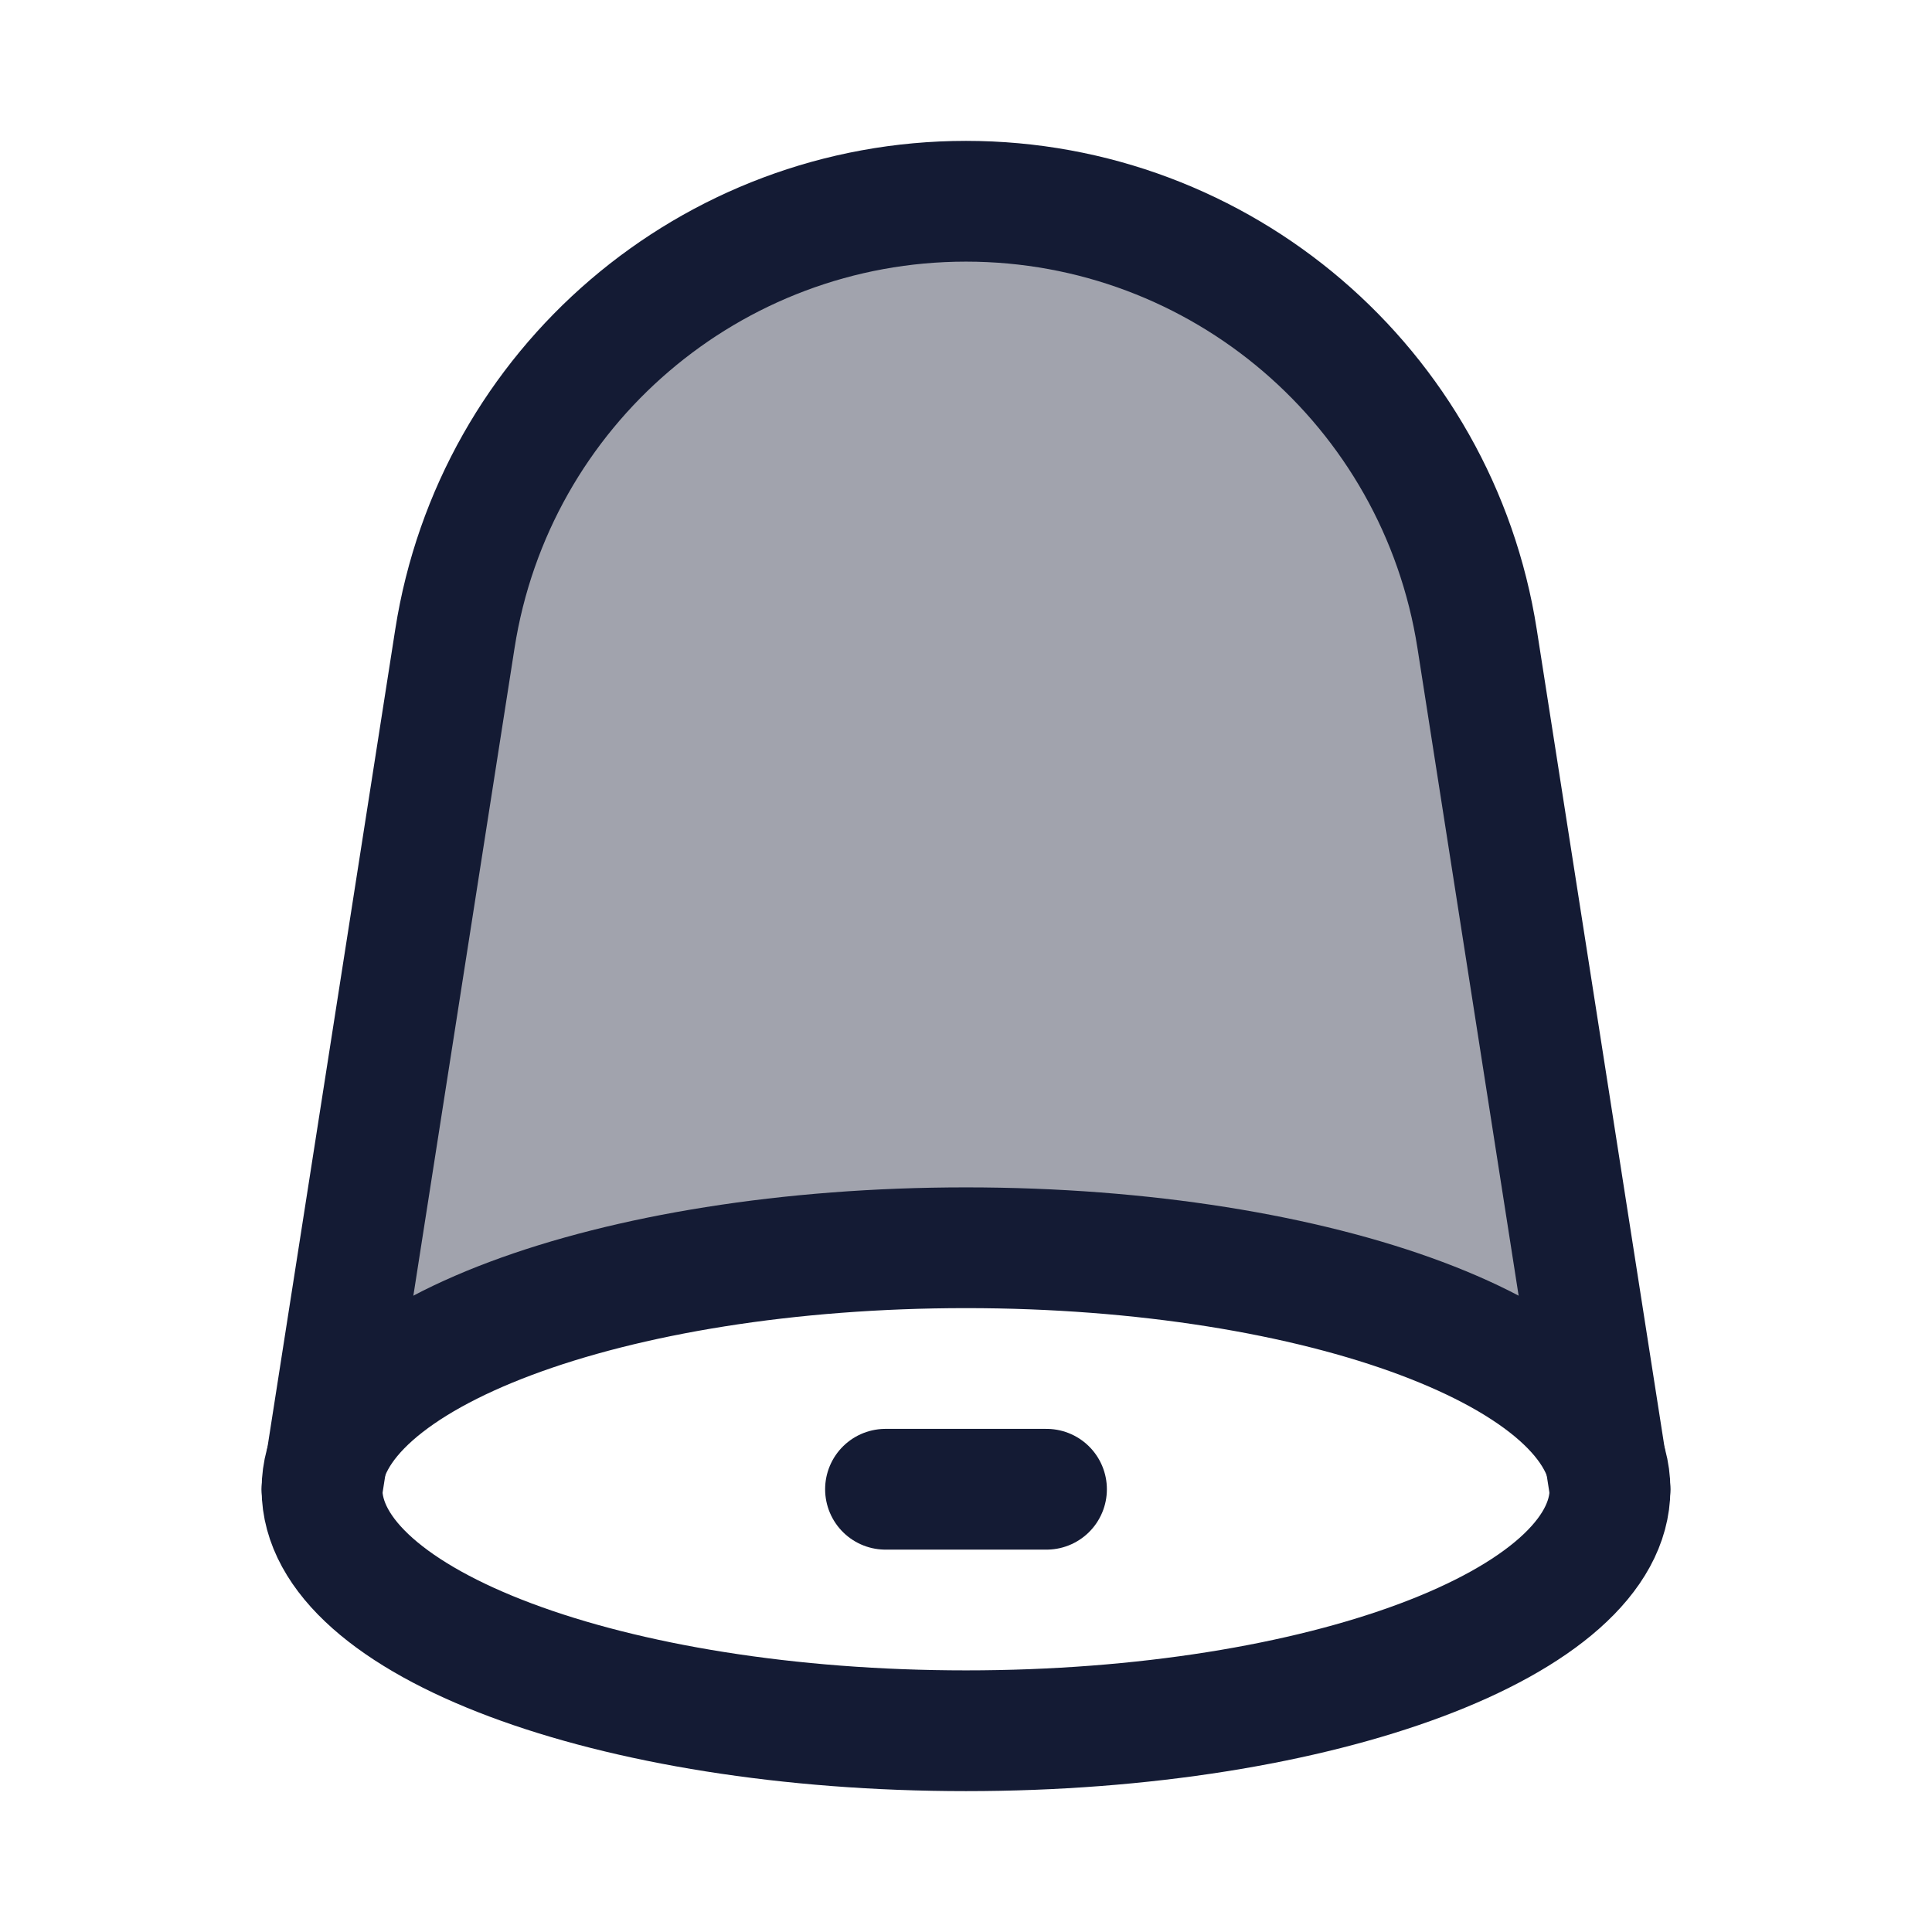 <svg width="24" height="24" viewBox="0 0 24 24" fill="none" xmlns="http://www.w3.org/2000/svg">
<path opacity="0.4" d="M19.944 18.144L18.349 7.934C17.86 4.806 15.166 2.5 12 2.5C8.834 2.5 6.14 4.806 5.651 7.934L4.056 18.144C4.526 16.655 7.903 15.5 12 15.5C16.097 15.5 19.474 16.655 19.944 18.144Z" fill="#141B34"/>
<path d="M20 18.501L18.349 7.934C17.86 4.806 15.166 2.5 12 2.5C8.834 2.5 6.14 4.806 5.651 7.934L4 18.501" stroke="#141B34" stroke-width="1.5" stroke-linecap="round" stroke-linejoin="round"/>
<path d="M20 18.5C20 16.843 16.418 15.5 12 15.5C7.582 15.5 4 16.843 4 18.5C4 20.157 7.582 21.5 12 21.5C16.418 21.5 20 20.157 20 18.5Z" stroke="#141B34" stroke-width="1.5" stroke-linecap="round" stroke-linejoin="round"/>
<path d="M13 18.5H11" stroke="#141B34" stroke-width="1.5" stroke-linecap="round" stroke-linejoin="round"/>
</svg>
